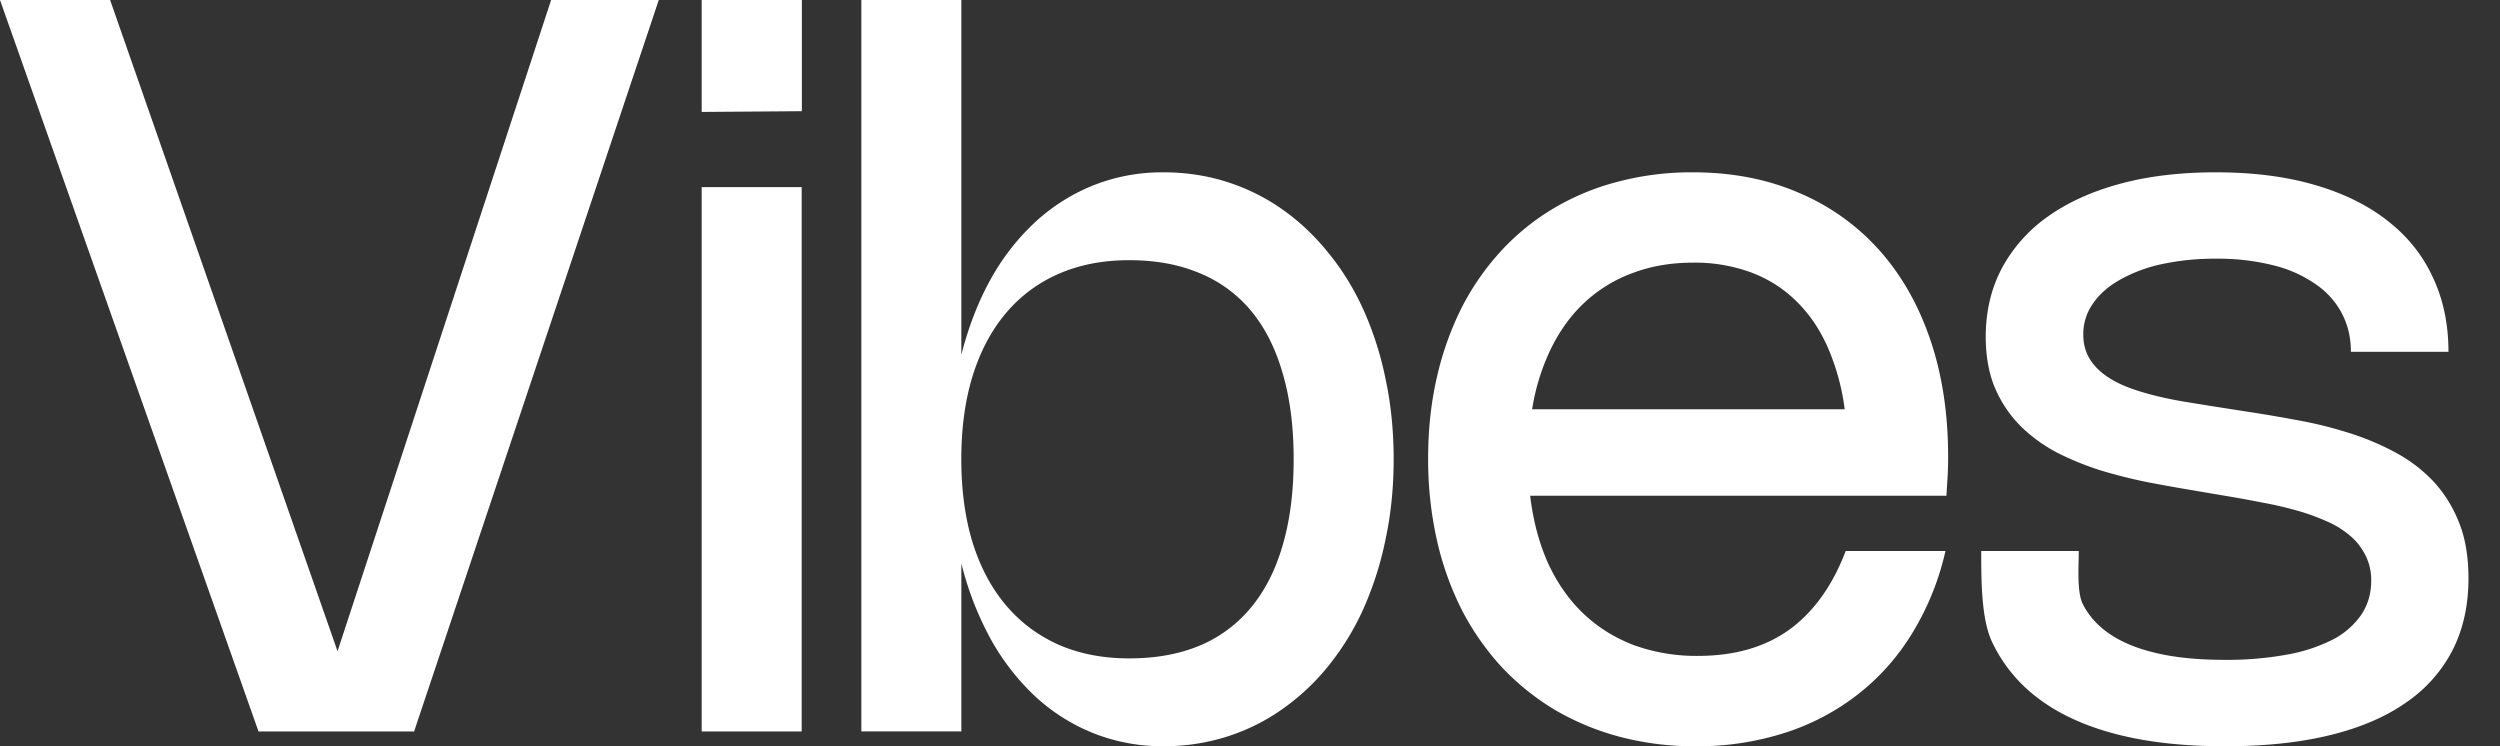 <svg width="67" height="20" fill="none" xmlns="http://www.w3.org/2000/svg"><rect width="100%" height="100%" fill="#333333" stroke="none"/><path d="M17.655 0l-6.557 19.603h-4.17L0 0h2.951l6.095 17.453L14.77 0h2.885zm3.835 2.98L18.805 3V0h2.685v2.98zm-.005 16.623h-2.68V5.015h2.68v14.588zm4.278-10.089c.19-.75.452-1.427.788-2.032a6.148 6.148 0 011.204-1.541c.463-.423.984-.75 1.562-.98a4.994 4.994 0 011.86-.343c.6 0 1.168.086 1.706.258a5.405 5.405 0 011.49.74c.458.323.87.713 1.237 1.172.37.454.684.966.94 1.535a8.81 8.81 0 01.588 1.859c.142.67.212 1.378.212 2.124 0 .745-.07 1.453-.212 2.123a8.953 8.953 0 01-.589 1.866 7.024 7.024 0 01-.94 1.542A6.049 6.049 0 0134.373 19c-.454.322-.95.569-1.489.741a5.575 5.575 0 01-1.707.258 4.995 4.995 0 01-1.86-.344 5.07 5.07 0 01-1.561-.98 6.265 6.265 0 01-1.204-1.547 8.425 8.425 0 01-.788-2.032v4.506h-2.68V0h2.68v9.514zm0 2.792c0 .833.102 1.58.305 2.242.207.658.505 1.216.893 1.674.388.459.86.812 1.416 1.059.556.242 1.185.364 1.886.364.715 0 1.345-.115 1.893-.344a3.576 3.576 0 001.376-1.026c.375-.454.657-1.012.847-1.674.194-.666.291-1.43.291-2.295s-.097-1.628-.291-2.29c-.19-.666-.47-1.224-.84-1.673a3.52 3.52 0 00-1.383-1.02c-.547-.233-1.178-.35-1.893-.35-.701 0-1.33.121-1.886.364a3.844 3.844 0 00-1.416 1.052c-.388.459-.686 1.019-.893 1.68-.203.657-.305 1.403-.305 2.237zm26.375 2.461a7.26 7.26 0 01-.886 2.196 6.106 6.106 0 01-1.463 1.648 6.284 6.284 0 01-1.965 1.032A7.661 7.661 0 0145.44 20a7.833 7.833 0 01-2.018-.251 6.968 6.968 0 01-1.747-.722 6.656 6.656 0 01-1.429-1.15 7.03 7.03 0 01-1.072-1.536 8.092 8.092 0 01-.668-1.879 9.86 9.86 0 01-.232-2.176c0-.768.077-1.489.232-2.164a8.182 8.182 0 01.661-1.865 6.835 6.835 0 011.06-1.529 6.26 6.26 0 011.409-1.144 6.599 6.599 0 011.727-.715 7.705 7.705 0 011.998-.251c1.046 0 1.99.18 2.832.542a6.03 6.03 0 012.158 1.529c.595.661 1.054 1.462 1.376 2.401.322.94.483 1.992.483 3.156 0 .168-.004.333-.013.496l-.033.543H41.008c.08.666.238 1.266.476 1.8.243.529.556.979.94 1.349.388.37.84.655 1.357.853a4.91 4.91 0 001.727.291c.975 0 1.789-.233 2.441-.7.653-.473 1.159-1.176 1.516-2.111h2.673zm-2.7-3.798a6.072 6.072 0 00-.463-1.68c-.22-.49-.503-.9-.847-1.23a3.42 3.42 0 00-1.21-.762 4.365 4.365 0 00-1.543-.258c-.582 0-1.116.09-1.601.271a3.802 3.802 0 00-1.284.775c-.366.335-.67.747-.913 1.237a5.768 5.768 0 00-.516 1.647h8.377zm9.948-6.351c.992 0 1.874.112 2.646.337.777.225 1.43.547 1.96.966.533.415.937.92 1.21 1.515.278.591.417 1.255.417 1.992h-2.614c0-.375-.08-.715-.238-1.02a2.166 2.166 0 00-.701-.787 3.39 3.39 0 00-1.132-.509 6.074 6.074 0 00-1.548-.179 6.69 6.69 0 00-1.45.146 3.965 3.965 0 00-1.118.417c-.313.176-.556.39-.728.641a1.413 1.413 0 00-.258.827c0 .23.049.433.146.61.097.171.23.321.397.449s.364.238.589.33c.225.09.465.166.72.232.261.067.53.124.808.172l.82.133.974.152c.405.062.831.134 1.277.218.45.08.893.188 1.33.324.437.133.851.303 1.244.51.392.203.739.459 1.039.767.3.31.538.68.714 1.112.177.428.265.937.265 1.528 0 .719-.141 1.359-.424 1.919a3.81 3.81 0 01-1.25 1.409c-.547.384-1.226.675-2.038.873-.812.199-1.75.298-2.813.298-1.107 0-2.077-.108-2.911-.324-.834-.216-1.529-.534-2.085-.953a4.036 4.036 0 01-1.257-1.541c-.278-.613-.28-1.621-.28-2.415h2.614c0 .419-.055 1.096.108 1.422.163.322.412.596.748.82.335.221.756.389 1.264.503.507.115 1.105.172 1.793.172a8.92 8.92 0 001.66-.139 4.432 4.432 0 001.232-.403 2.1 2.1 0 00.767-.668c.177-.265.265-.567.265-.907a1.45 1.45 0 00-.159-.694 1.628 1.628 0 00-.424-.53 2.48 2.48 0 00-.635-.383 5.685 5.685 0 00-.8-.285 9.844 9.844 0 00-.894-.205 30.39 30.39 0 00-.94-.172l-.972-.165a50.19 50.19 0 01-1.178-.212 13.72 13.72 0 01-1.237-.311 7.763 7.763 0 01-1.172-.476 4.144 4.144 0 01-.986-.715 3.273 3.273 0 01-.681-1.012c-.168-.393-.252-.854-.252-1.383 0-.67.141-1.277.424-1.82a4.034 4.034 0 011.224-1.389c.534-.383 1.18-.679 1.939-.886.763-.208 1.623-.311 2.58-.311z" fill="#fff"/></svg>